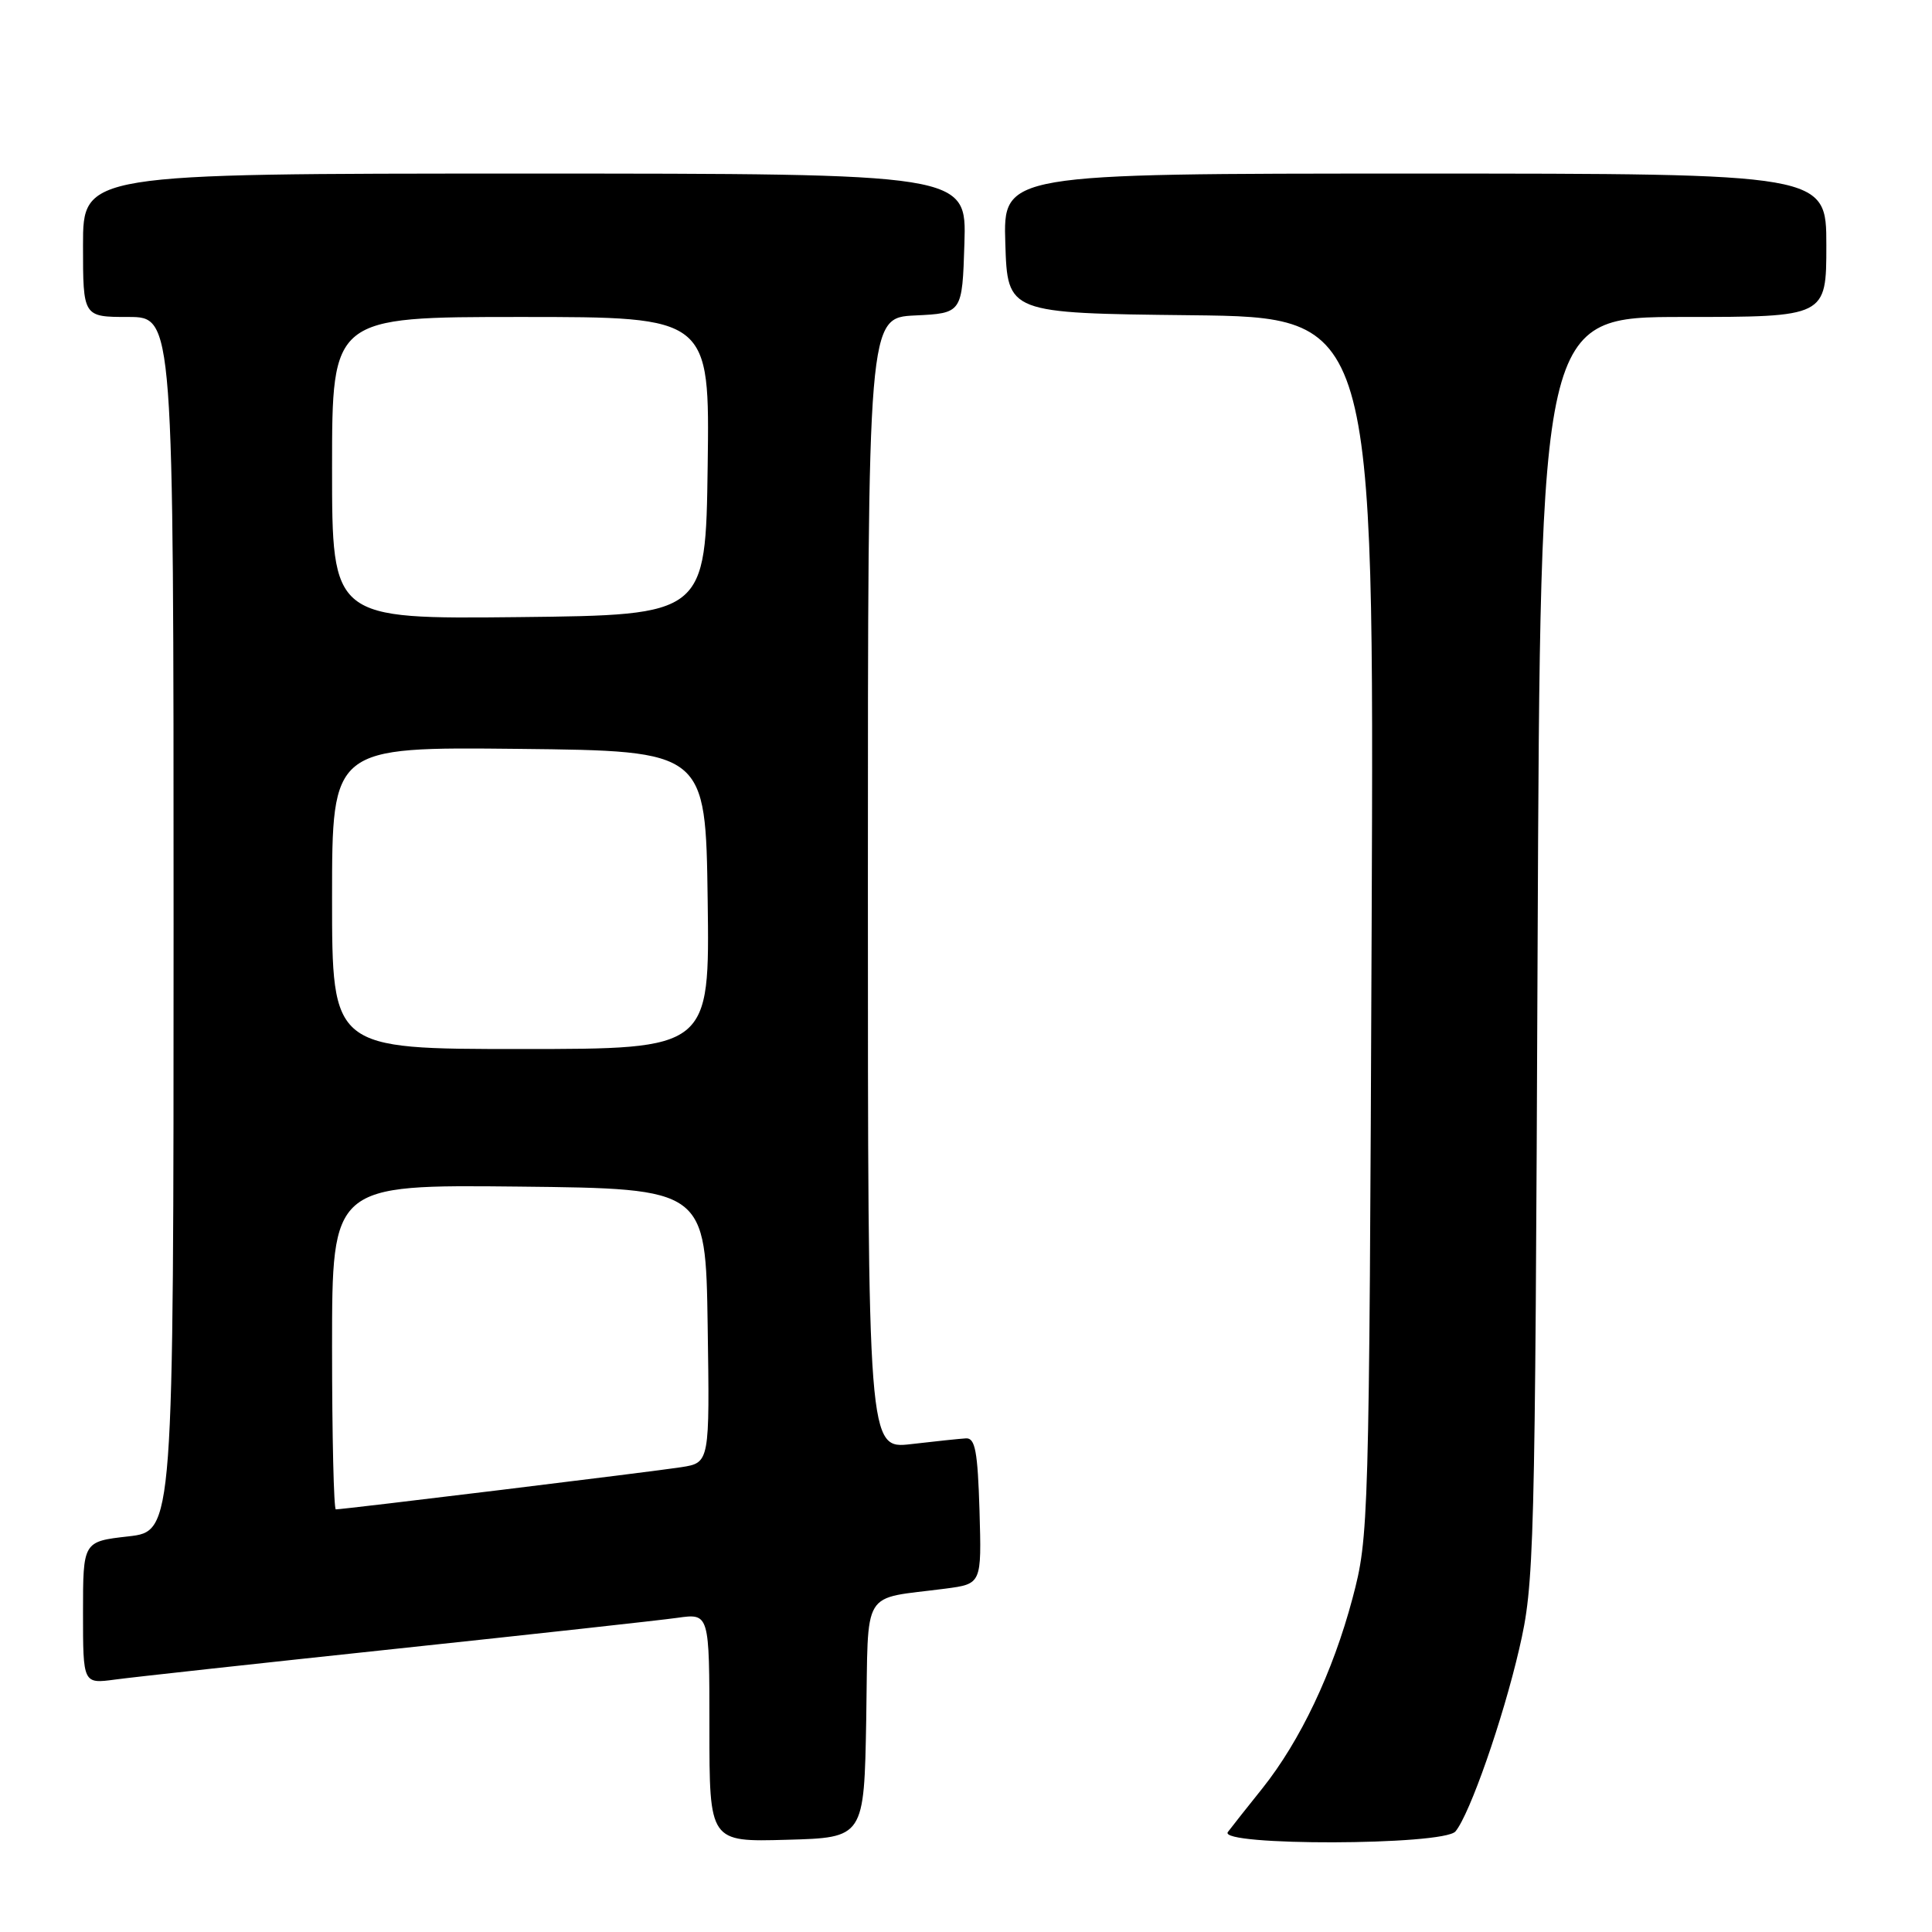 <?xml version="1.0" encoding="UTF-8" standalone="no"?>
<!DOCTYPE svg PUBLIC "-//W3C//DTD SVG 1.1//EN" "http://www.w3.org/Graphics/SVG/1.1/DTD/svg11.dtd" >
<svg xmlns="http://www.w3.org/2000/svg" xmlns:xlink="http://www.w3.org/1999/xlink" version="1.1" viewBox="0 0 256 256">
 <g >
 <path fill="currentColor"
d=" M 114.78 227.82 C 115.09 210.10 113.94 211.99 125.29 210.50 C 130.07 209.87 130.07 209.87 129.79 200.18 C 129.55 192.32 129.22 190.52 128.00 190.59 C 127.17 190.64 123.91 190.98 120.75 191.35 C 115.00 192.02 115.00 192.02 115.00 117.06 C 115.00 42.10 115.00 42.10 121.25 41.80 C 127.50 41.50 127.50 41.50 127.79 32.25 C 128.08 23.00 128.08 23.00 69.54 23.00 C 11.00 23.00 11.00 23.00 11.00 32.50 C 11.00 42.00 11.00 42.00 17.00 42.00 C 23.00 42.00 23.00 42.00 23.00 122.45 C 23.00 202.90 23.00 202.90 17.00 203.58 C 11.00 204.26 11.00 204.26 11.00 213.69 C 11.00 223.12 11.00 223.12 15.25 222.55 C 17.59 222.23 34.35 220.40 52.50 218.47 C 70.65 216.54 87.41 214.70 89.75 214.37 C 94.00 213.77 94.00 213.77 94.00 228.92 C 94.00 244.07 94.00 244.07 104.25 243.78 C 114.50 243.50 114.50 243.50 114.78 227.82 Z  M 192.86 242.67 C 194.76 240.38 199.13 227.87 201.30 218.50 C 203.31 209.84 203.40 206.38 203.74 125.75 C 204.10 42.00 204.10 42.00 223.05 42.00 C 242.00 42.00 242.00 42.00 242.00 32.50 C 242.00 23.00 242.00 23.00 187.46 23.00 C 132.92 23.00 132.92 23.00 133.21 32.25 C 133.50 41.50 133.50 41.50 157.79 41.77 C 182.08 42.04 182.08 42.04 181.75 122.77 C 181.42 202.29 181.38 203.62 179.21 211.80 C 176.61 221.58 172.30 230.66 167.27 236.97 C 165.27 239.46 163.22 242.06 162.70 242.75 C 161.28 244.62 191.30 244.55 192.86 242.67 Z  M 44.00 178.48 C 44.00 156.97 44.00 156.97 68.75 157.23 C 93.50 157.50 93.50 157.50 93.77 175.66 C 94.04 193.82 94.04 193.82 90.27 194.41 C 86.65 194.98 45.54 200.00 44.50 200.00 C 44.23 200.00 44.00 190.32 44.00 178.48 Z  M 44.00 118.98 C 44.00 98.97 44.00 98.97 68.75 99.23 C 93.50 99.50 93.50 99.50 93.77 119.25 C 94.04 139.00 94.04 139.00 69.02 139.00 C 44.00 139.00 44.00 139.00 44.00 118.98 Z  M 44.00 62.02 C 44.00 42.00 44.00 42.00 69.02 42.00 C 94.04 42.00 94.04 42.00 93.77 61.75 C 93.50 81.50 93.50 81.50 68.75 81.77 C 44.00 82.03 44.00 82.03 44.00 62.02 Z "/>
</g>
</svg>